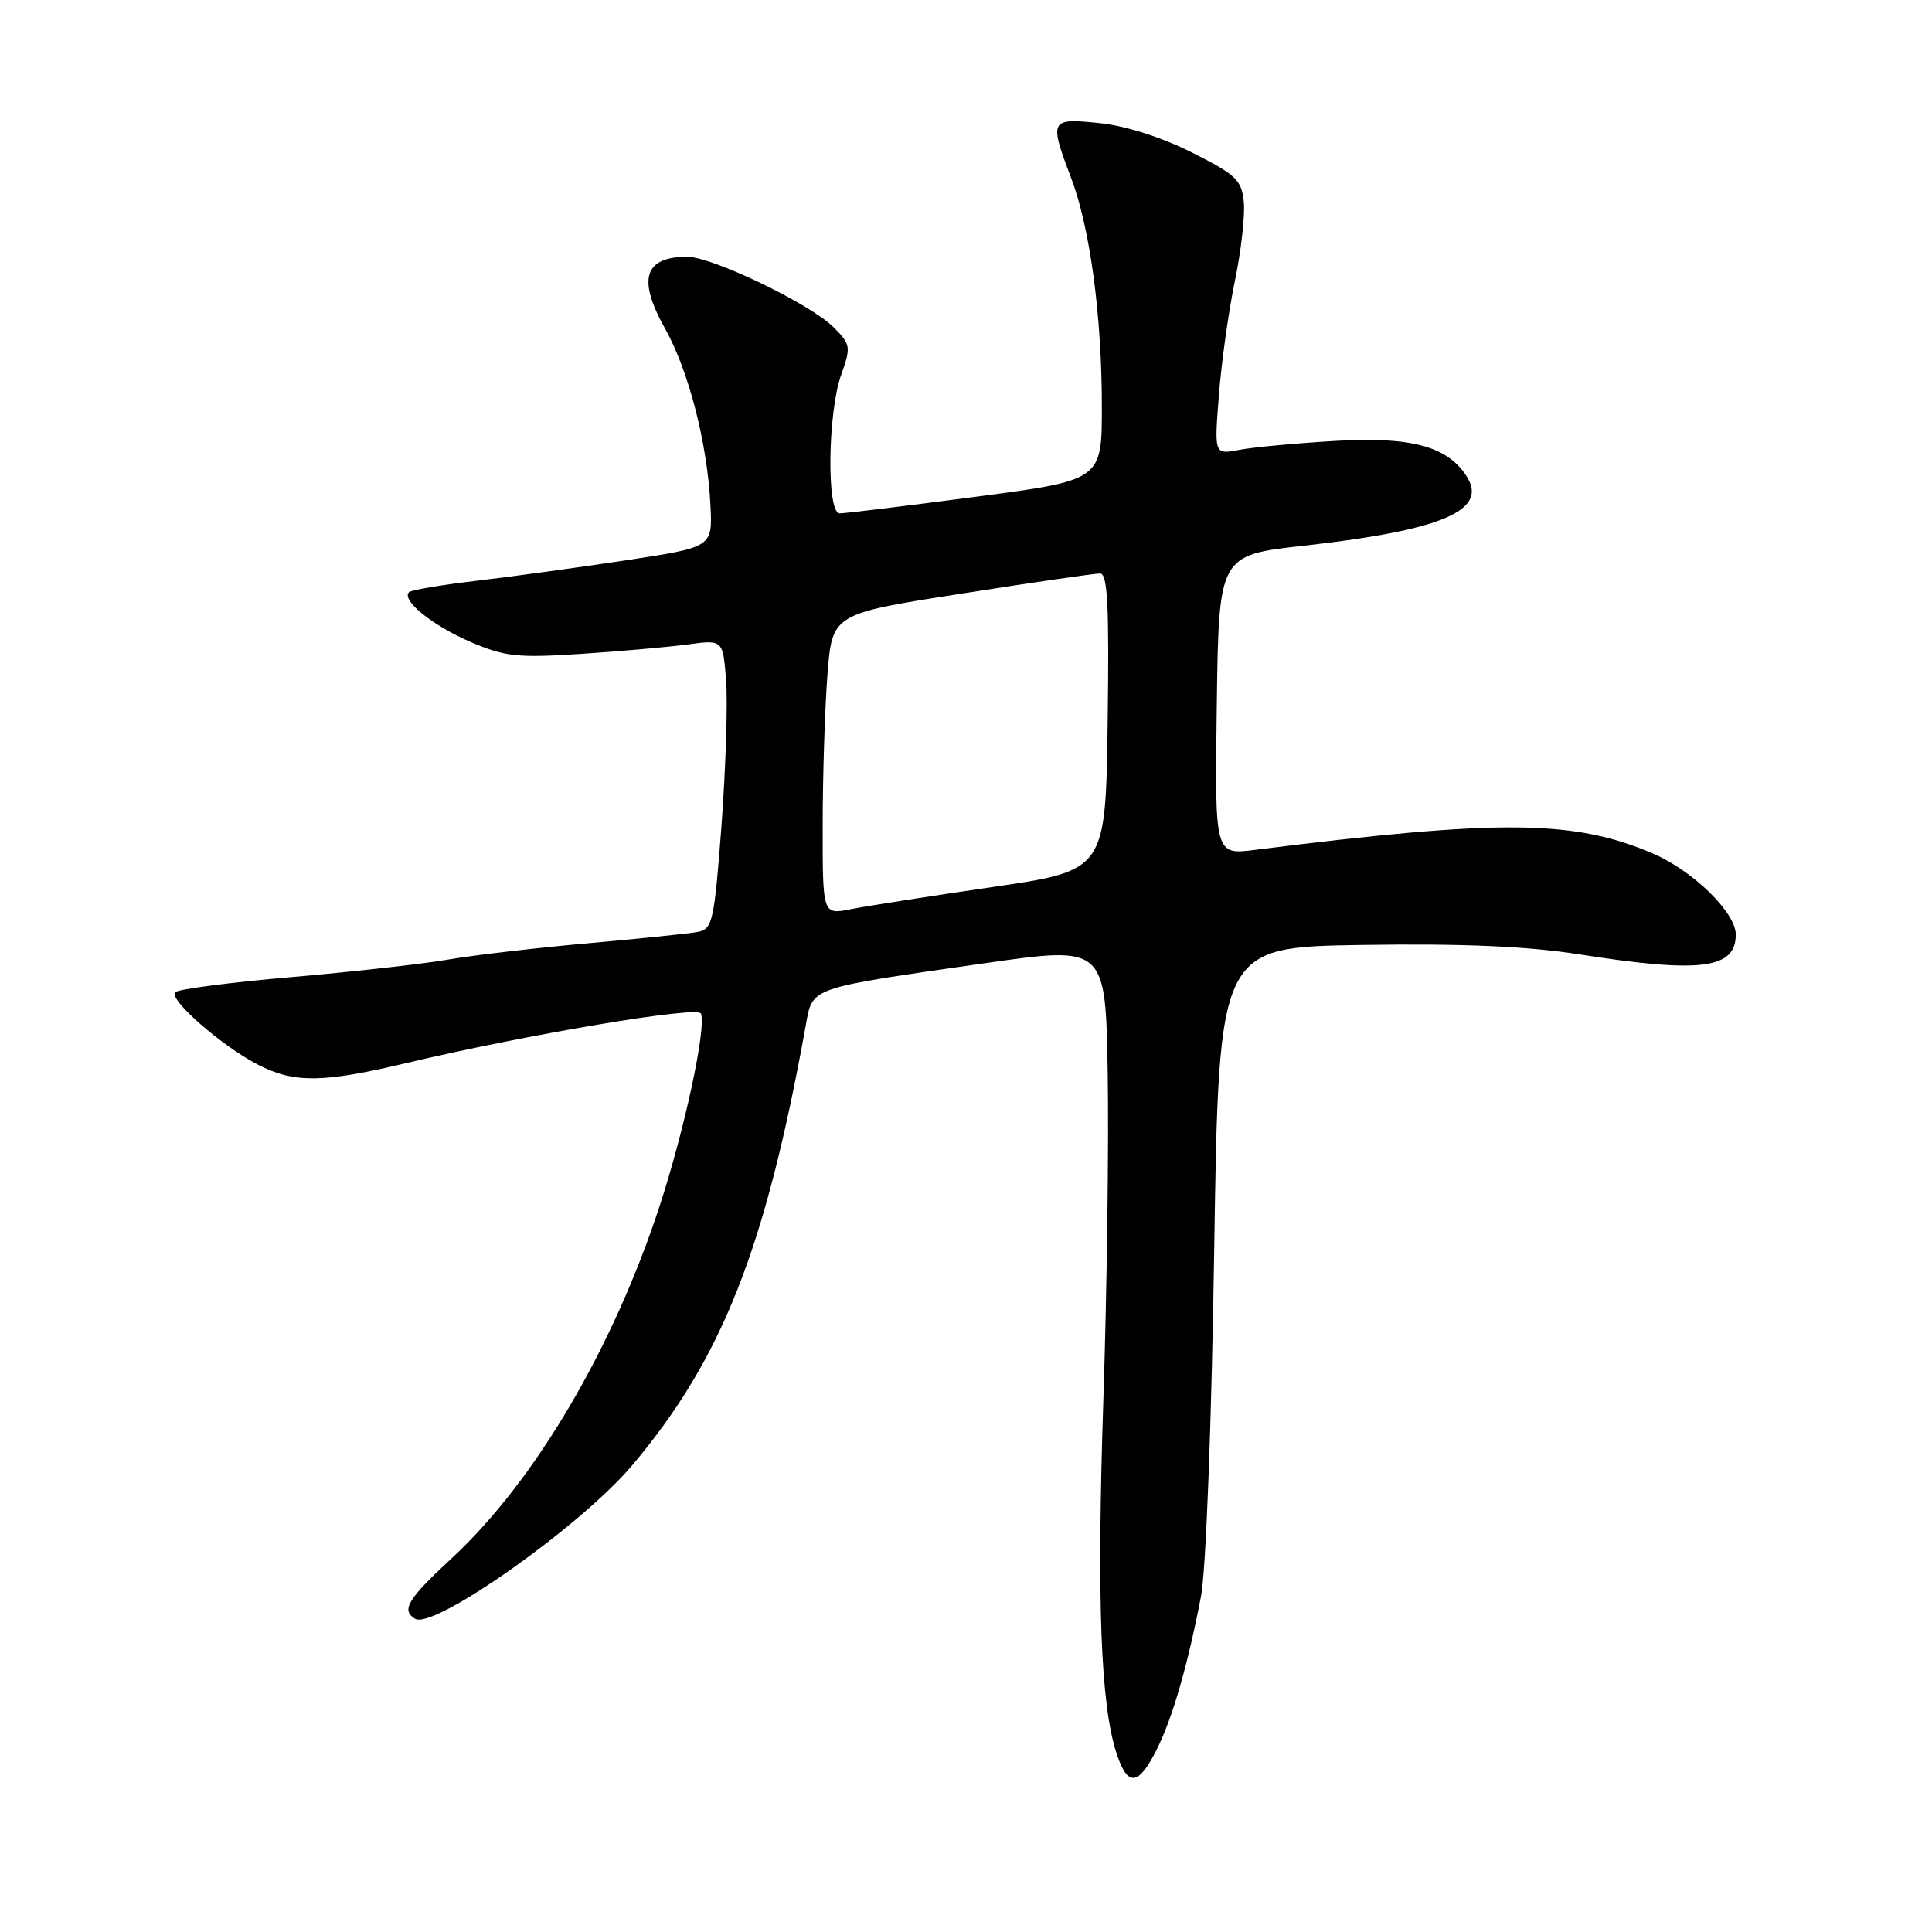 <?xml version="1.0" encoding="UTF-8" standalone="no"?>
<!DOCTYPE svg PUBLIC "-//W3C//DTD SVG 1.1//EN" "http://www.w3.org/Graphics/SVG/1.1/DTD/svg11.dtd" >
<svg xmlns="http://www.w3.org/2000/svg" xmlns:xlink="http://www.w3.org/1999/xlink" version="1.1" viewBox="0 0 256 256">
 <g >
 <path fill="currentColor"
d=" M 153.35 231.66 C 155.41 227.49 157.42 220.51 159.14 211.50 C 159.80 208.03 160.54 188.65 160.89 165.50 C 161.50 125.50 161.50 125.50 180.50 125.21 C 193.94 125.01 202.36 125.38 209.29 126.46 C 225.35 128.98 230.00 128.39 230.00 123.83 C 230.00 120.93 224.35 115.40 219.07 113.12 C 208.57 108.61 198.95 108.52 166.23 112.62 C 160.96 113.28 160.96 113.28 161.23 93.43 C 161.50 73.57 161.50 73.57 172.75 72.31 C 190.88 70.29 197.13 67.68 194.42 63.25 C 191.93 59.18 187.09 57.83 177.00 58.42 C 171.78 58.72 166.01 59.26 164.20 59.61 C 160.89 60.24 160.89 60.24 161.51 52.37 C 161.84 48.04 162.80 41.24 163.62 37.27 C 164.45 33.29 164.99 28.56 164.81 26.77 C 164.53 23.85 163.80 23.15 157.92 20.20 C 153.91 18.18 149.14 16.66 145.67 16.31 C 139.11 15.63 138.99 15.85 141.92 23.55 C 144.43 30.16 146.00 41.80 146.00 53.89 C 146.00 63.63 146.00 63.63 129.25 65.83 C 120.04 67.04 111.94 68.03 111.25 68.02 C 109.51 67.99 109.67 54.67 111.47 49.63 C 112.78 45.96 112.72 45.63 110.44 43.35 C 107.34 40.25 94.33 34.00 91.03 34.02 C 85.35 34.05 84.45 36.98 88.11 43.51 C 91.26 49.13 93.74 58.78 94.14 67.00 C 94.41 72.50 94.41 72.50 82.96 74.24 C 76.66 75.19 67.73 76.42 63.11 76.96 C 58.50 77.50 54.49 78.18 54.20 78.46 C 53.15 79.52 57.28 82.88 62.31 85.04 C 66.91 87.02 68.55 87.19 76.99 86.64 C 82.22 86.30 88.59 85.73 91.15 85.39 C 95.79 84.76 95.79 84.76 96.21 90.13 C 96.44 93.08 96.17 101.70 95.61 109.28 C 94.66 121.94 94.41 123.10 92.54 123.47 C 91.42 123.69 84.88 124.37 78.00 124.98 C 71.12 125.59 62.80 126.56 59.50 127.13 C 56.20 127.71 46.85 128.76 38.71 129.46 C 30.58 130.16 23.61 131.07 23.21 131.47 C 22.30 132.41 29.39 138.61 34.21 141.09 C 38.96 143.53 42.76 143.49 53.67 140.90 C 69.77 137.08 92.48 133.25 92.88 134.30 C 93.61 136.19 90.75 149.52 87.45 159.66 C 81.27 178.63 70.87 196.28 59.86 206.47 C 54.01 211.89 53.13 213.34 54.99 214.49 C 57.45 216.01 76.97 202.22 83.77 194.16 C 95.66 180.06 101.39 165.57 106.74 136.03 C 107.70 130.72 106.83 131.03 130.50 127.63 C 146.50 125.34 146.50 125.34 146.78 142.42 C 146.93 151.81 146.67 171.20 146.20 185.50 C 145.32 212.24 145.83 225.93 147.97 232.40 C 149.44 236.85 150.88 236.65 153.35 231.66 Z  M 109.01 109.36 C 109.01 102.84 109.30 93.86 109.64 89.42 C 110.27 81.33 110.27 81.33 127.39 78.66 C 136.80 77.18 145.07 75.98 145.77 75.99 C 146.77 76.00 146.98 80.29 146.77 95.67 C 146.50 115.35 146.50 115.35 131.50 117.54 C 123.25 118.74 114.81 120.06 112.75 120.47 C 109.00 121.22 109.00 121.22 109.01 109.36 Z "/>
</g>
</svg>